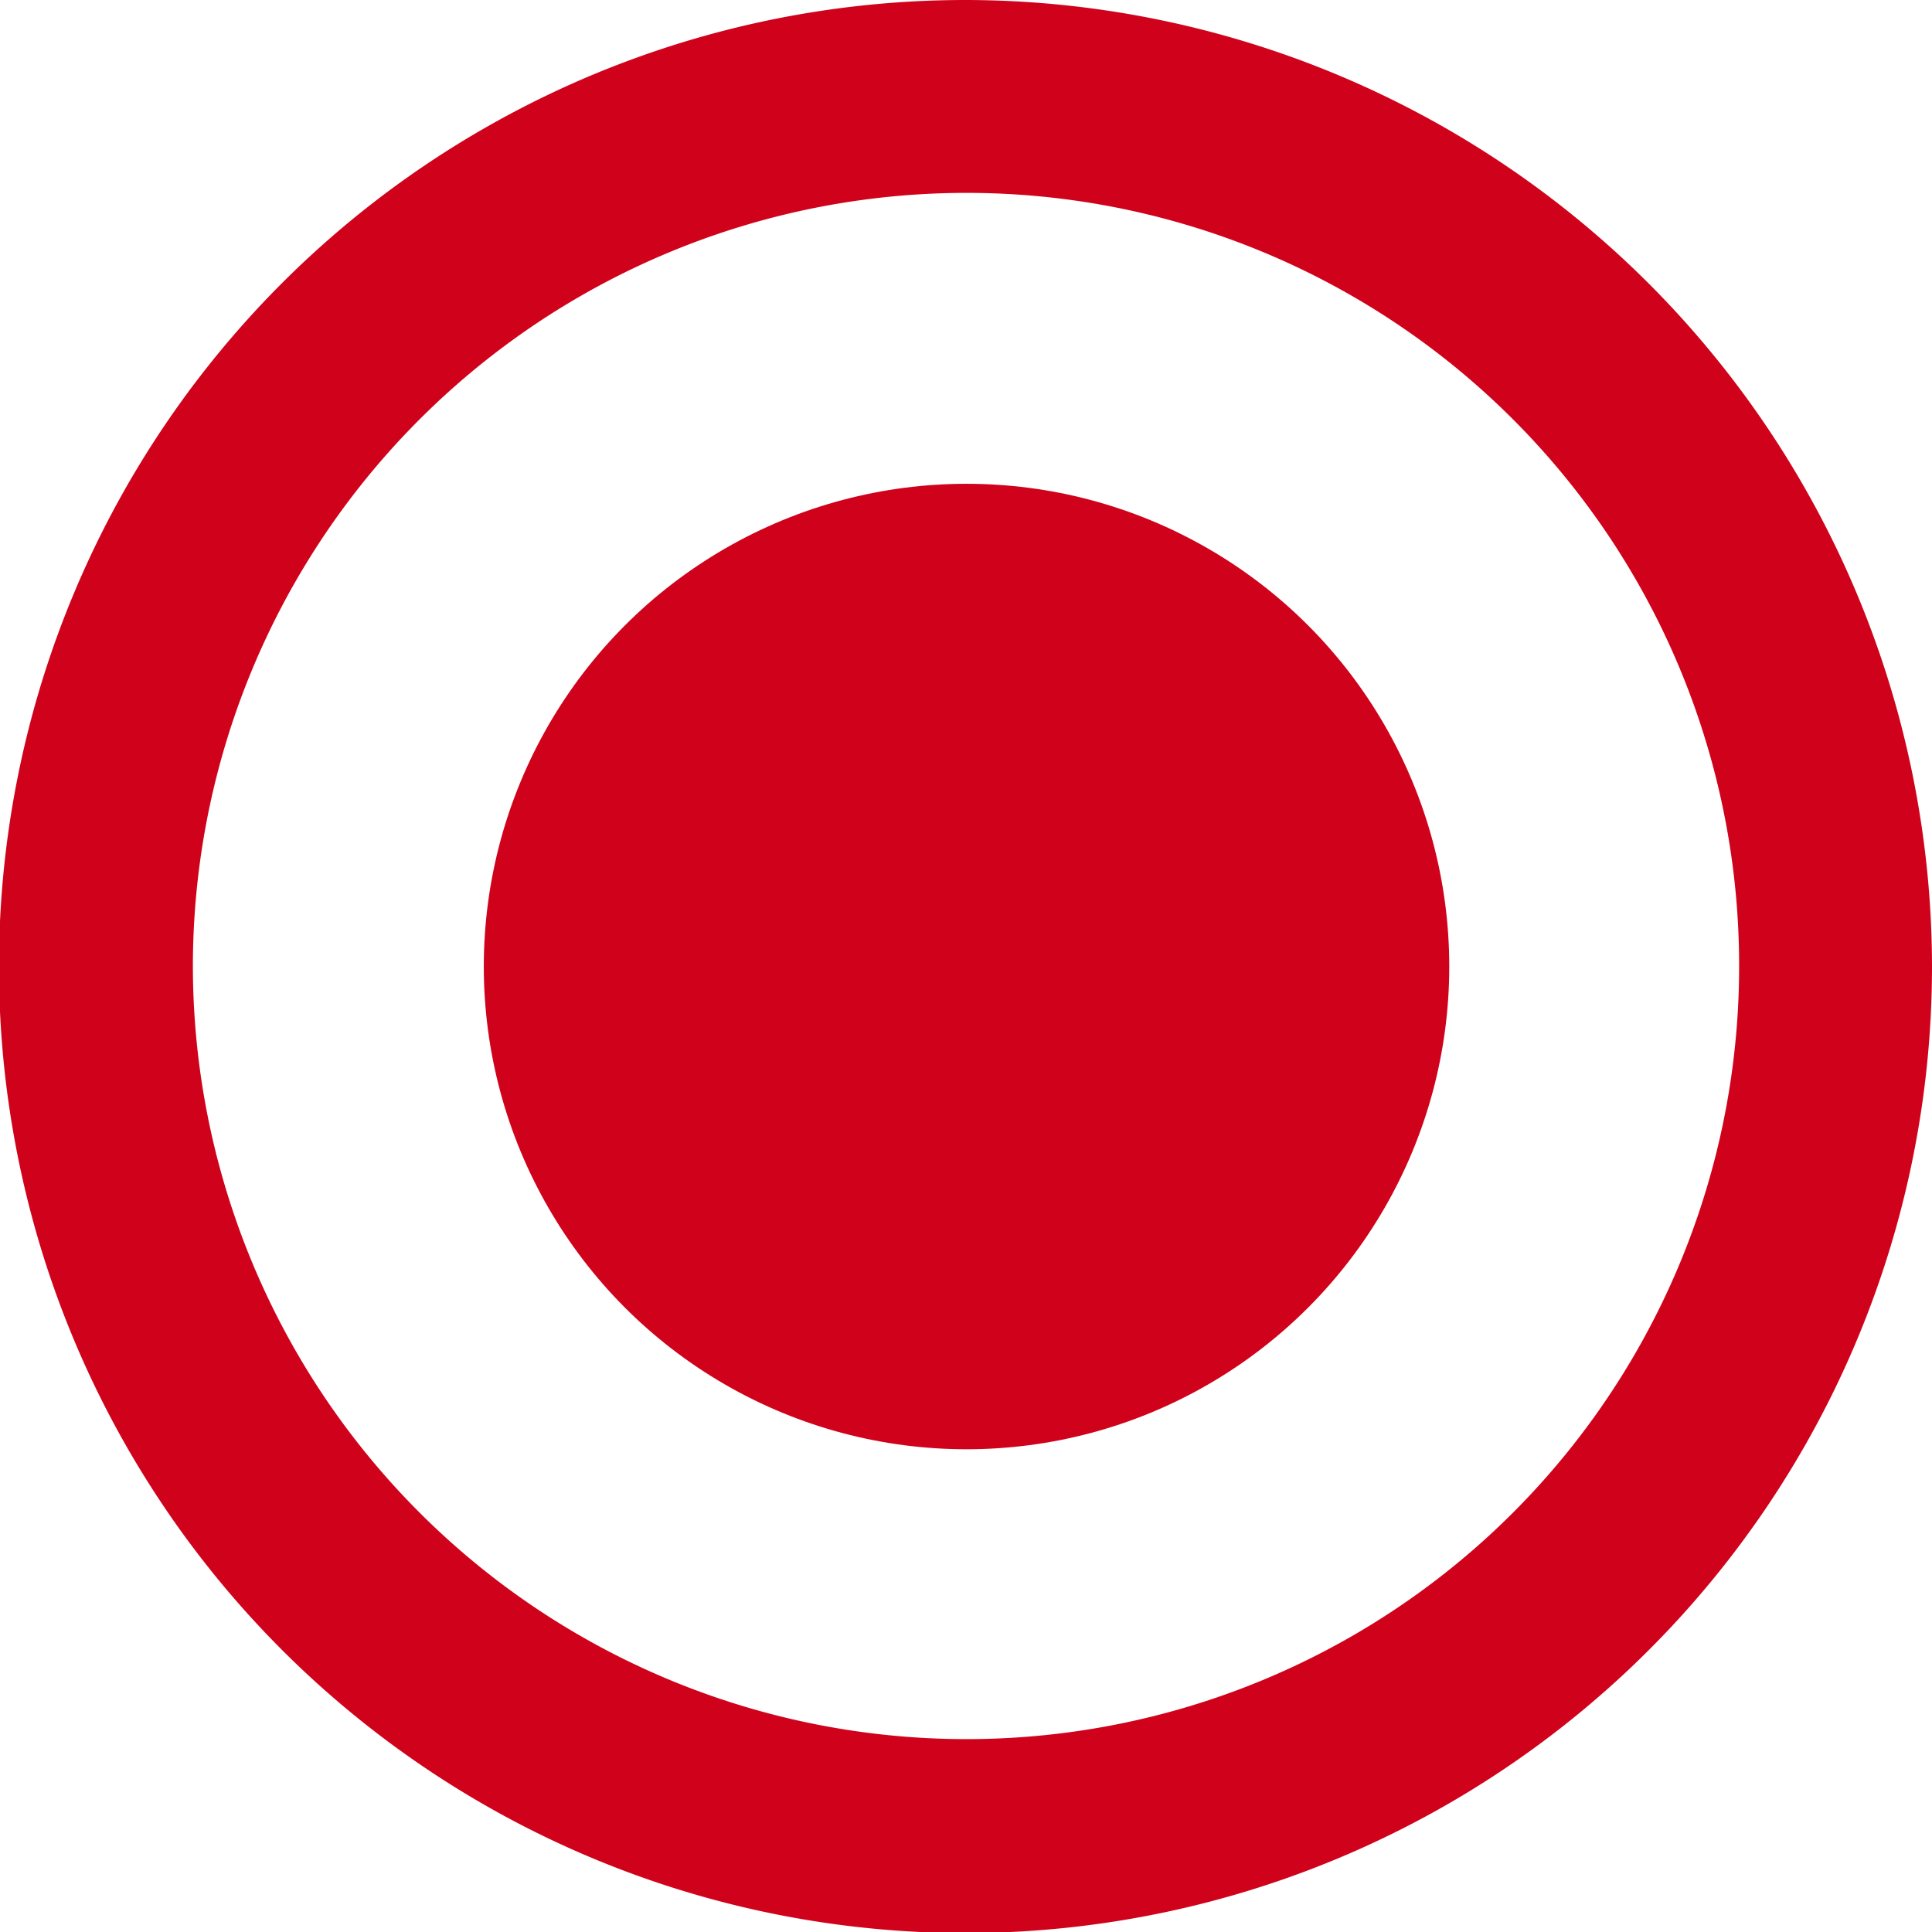 <svg xmlns="http://www.w3.org/2000/svg" viewBox="0 0 18.33 18.33" fill="#d0021b"><path d="M9.17 0a9.17 9.17 0 1 0 9.16 9.17A9.18 9.18 0 0 0 9.17 0zm0 16.5a7.34 7.34 0 0 1-7.34-7.33 7.34 7.34 0 0 1 7.33-7.34 7.33 7.33 0 0 1 7.34 7.33 7.33 7.33 0 0 1-7.33 7.34z"/><circle cx="9.17" cy="9.17" r="4.58"/></svg>